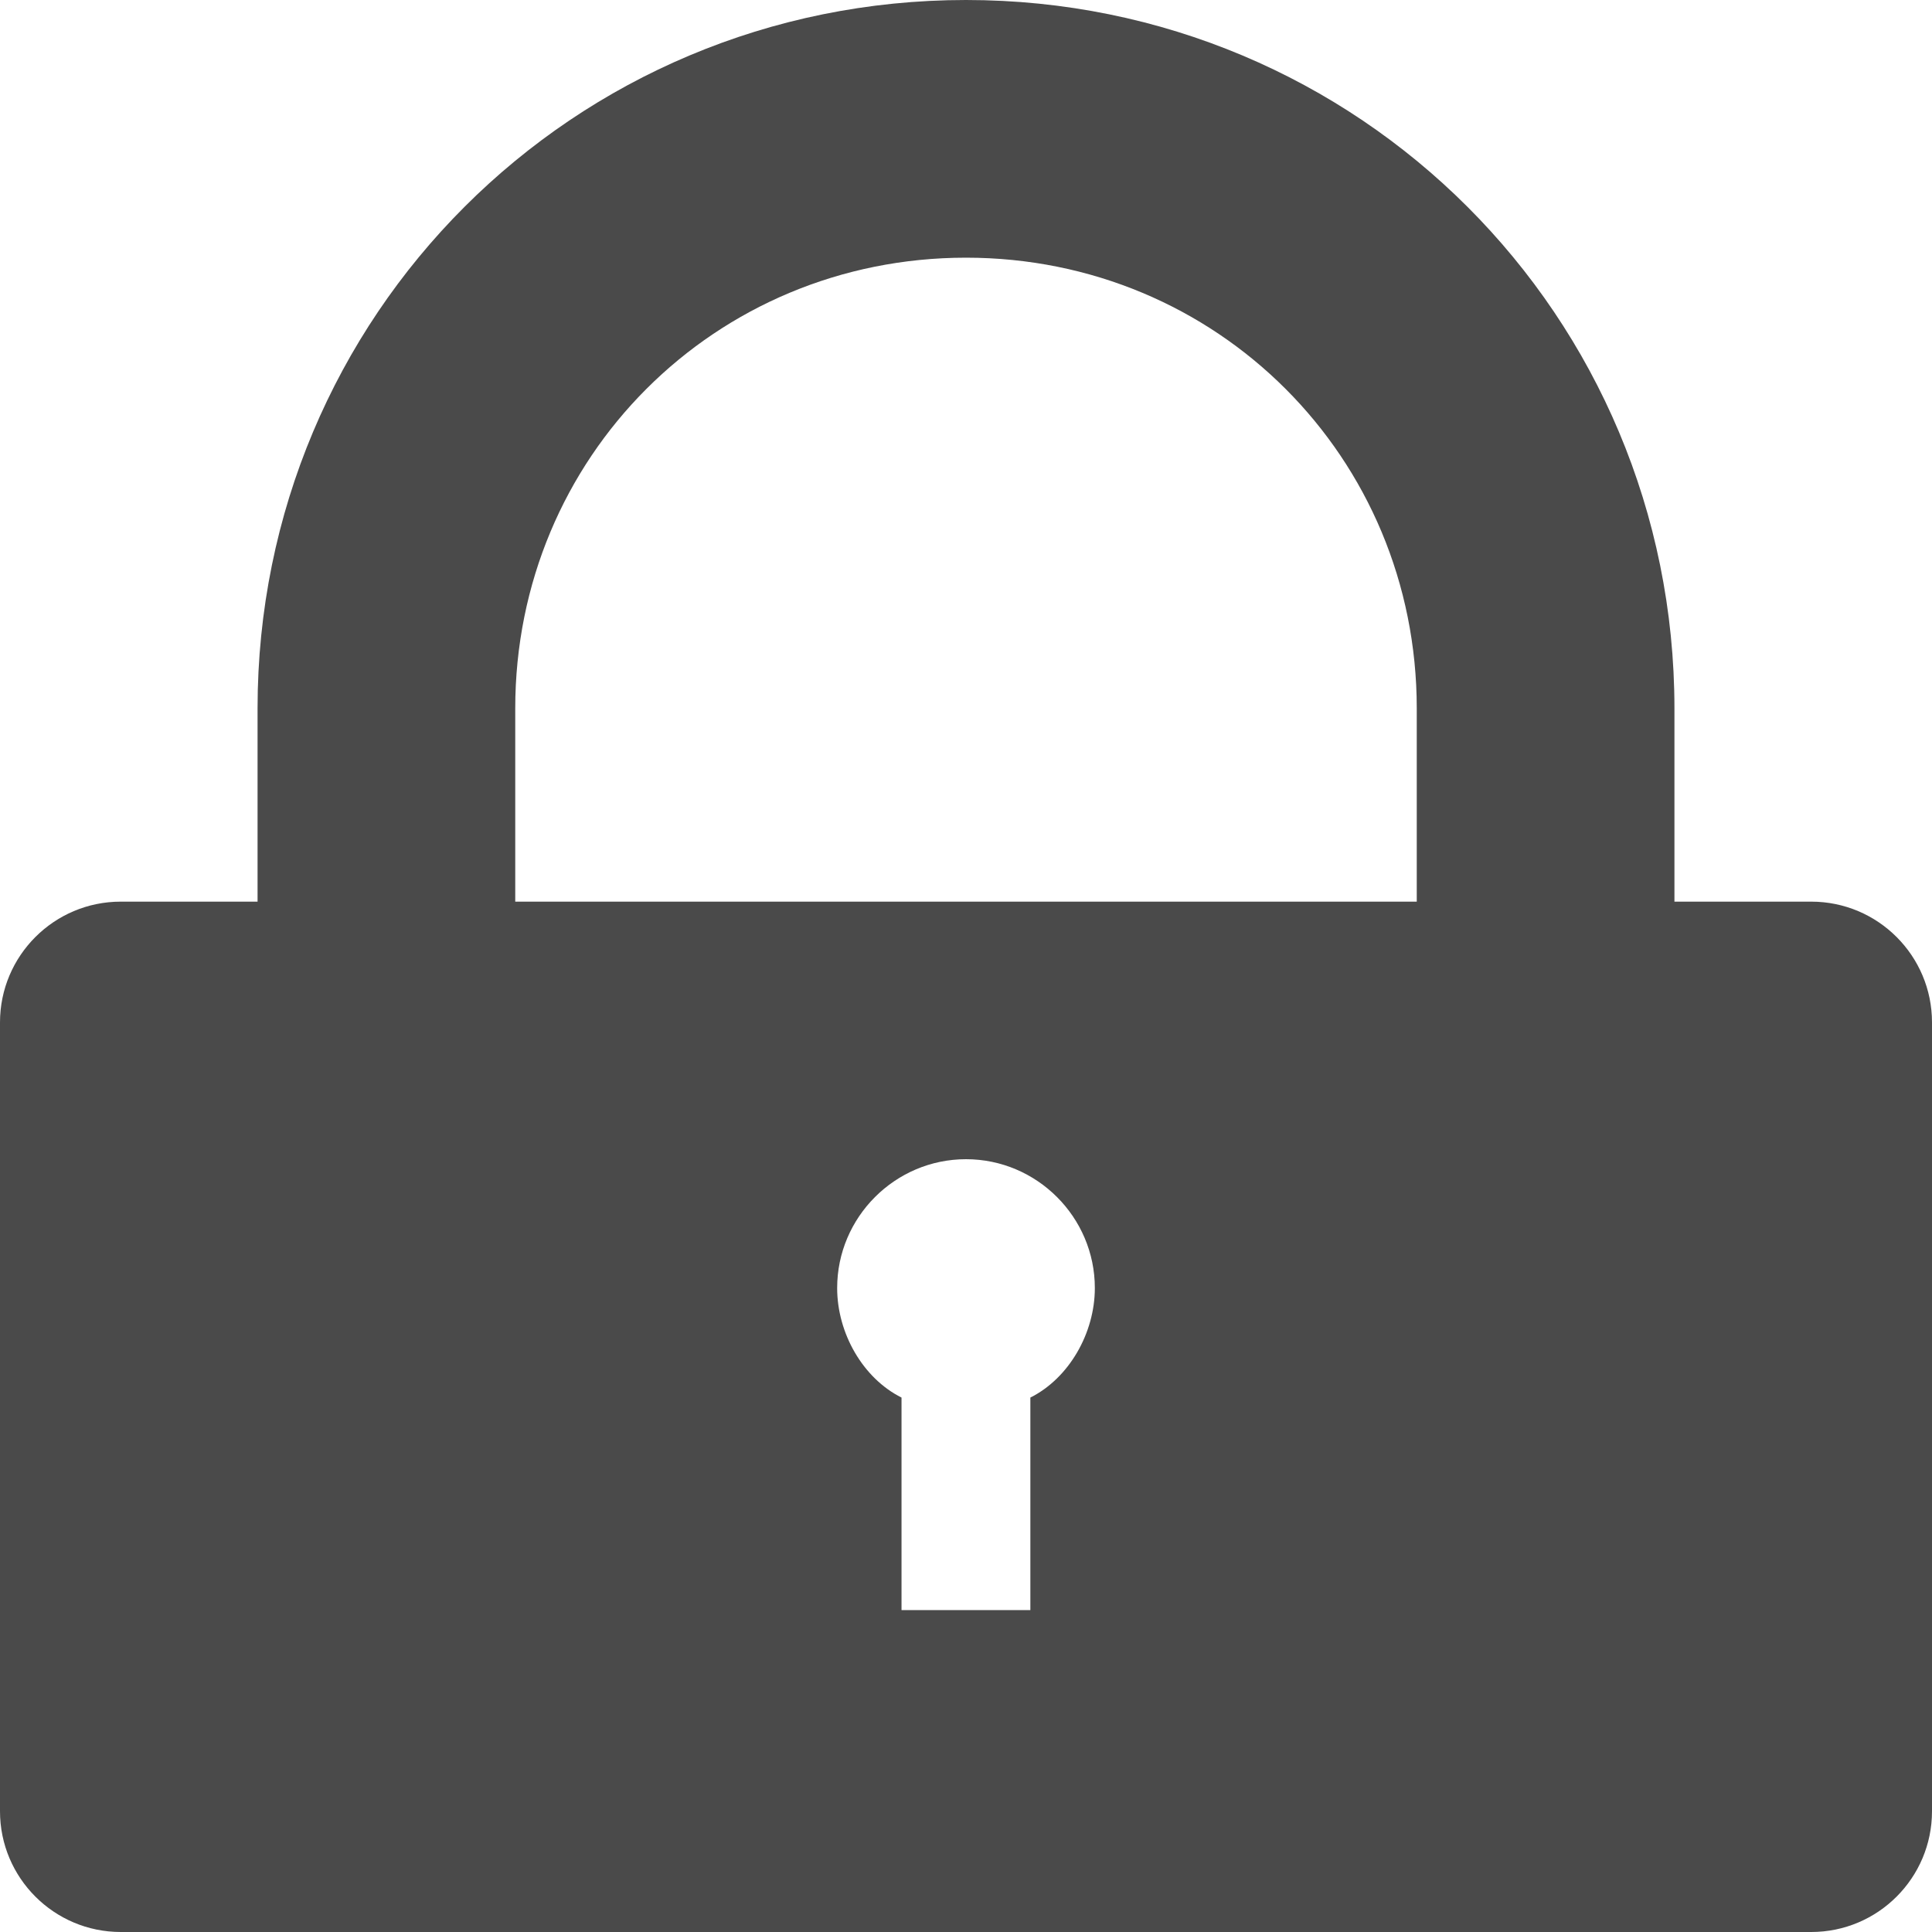 <?xml version="1.0" encoding="UTF-8"?>
<svg width="16px" height="16px" viewBox="0 0 16 16" version="1.1" xmlns="http://www.w3.org/2000/svg" xmlns:xlink="http://www.w3.org/1999/xlink">
    <!-- Generator: Sketch 64 (93537) - https://sketch.com -->
    <title>Icons / Card actions / Compact / Share settings set</title>
    <desc>Created with Sketch.</desc>
    <g id="Icons-/-Card-actions-/-Compact-/-Share-settings-set" stroke="none" stroke-width="1" fill="none" fill-rule="evenodd">
        <path d="M13.867,7.467 L13.867,5.867 C13.867,2.614 11.254,-1.77635684e-15 8,-1.77635684e-15 C4.747,-1.77635684e-15 2.133,2.613 2.133,5.867 L2.133,7.467 L1,7.467 C0.448,7.467 -6.76353751e-17,7.915 0,8.467 L0,15 C6.76353751e-17,15.552 0.448,16 1,16 L15,16 C15.552,16 16,15.552 16,15 L16,8.467 C16,7.915 15.552,7.467 15,7.467 L13.867,7.467 L13.867,7.467 Z M8.533,11.574 L8.533,13.334 L7.466,13.334 L7.466,11.574 C7.146,11.414 6.933,11.041 6.933,10.667 C6.933,10.08 7.413,9.6 8,9.6 C8.587,9.6 9.067,10.08 9.067,10.667 C9.067,11.04 8.853,11.414 8.533,11.574 L8.533,11.574 Z M8,7.467 L4.267,7.467 L4.267,5.867 C4.267,3.787 5.92,2.134 8,2.134 C10.08,2.134 11.733,3.787 11.733,5.867 L11.733,7.467 L8,7.467 Z" id="icons__locked" fill="#4A4A4A"></path>
    </g>
</svg>